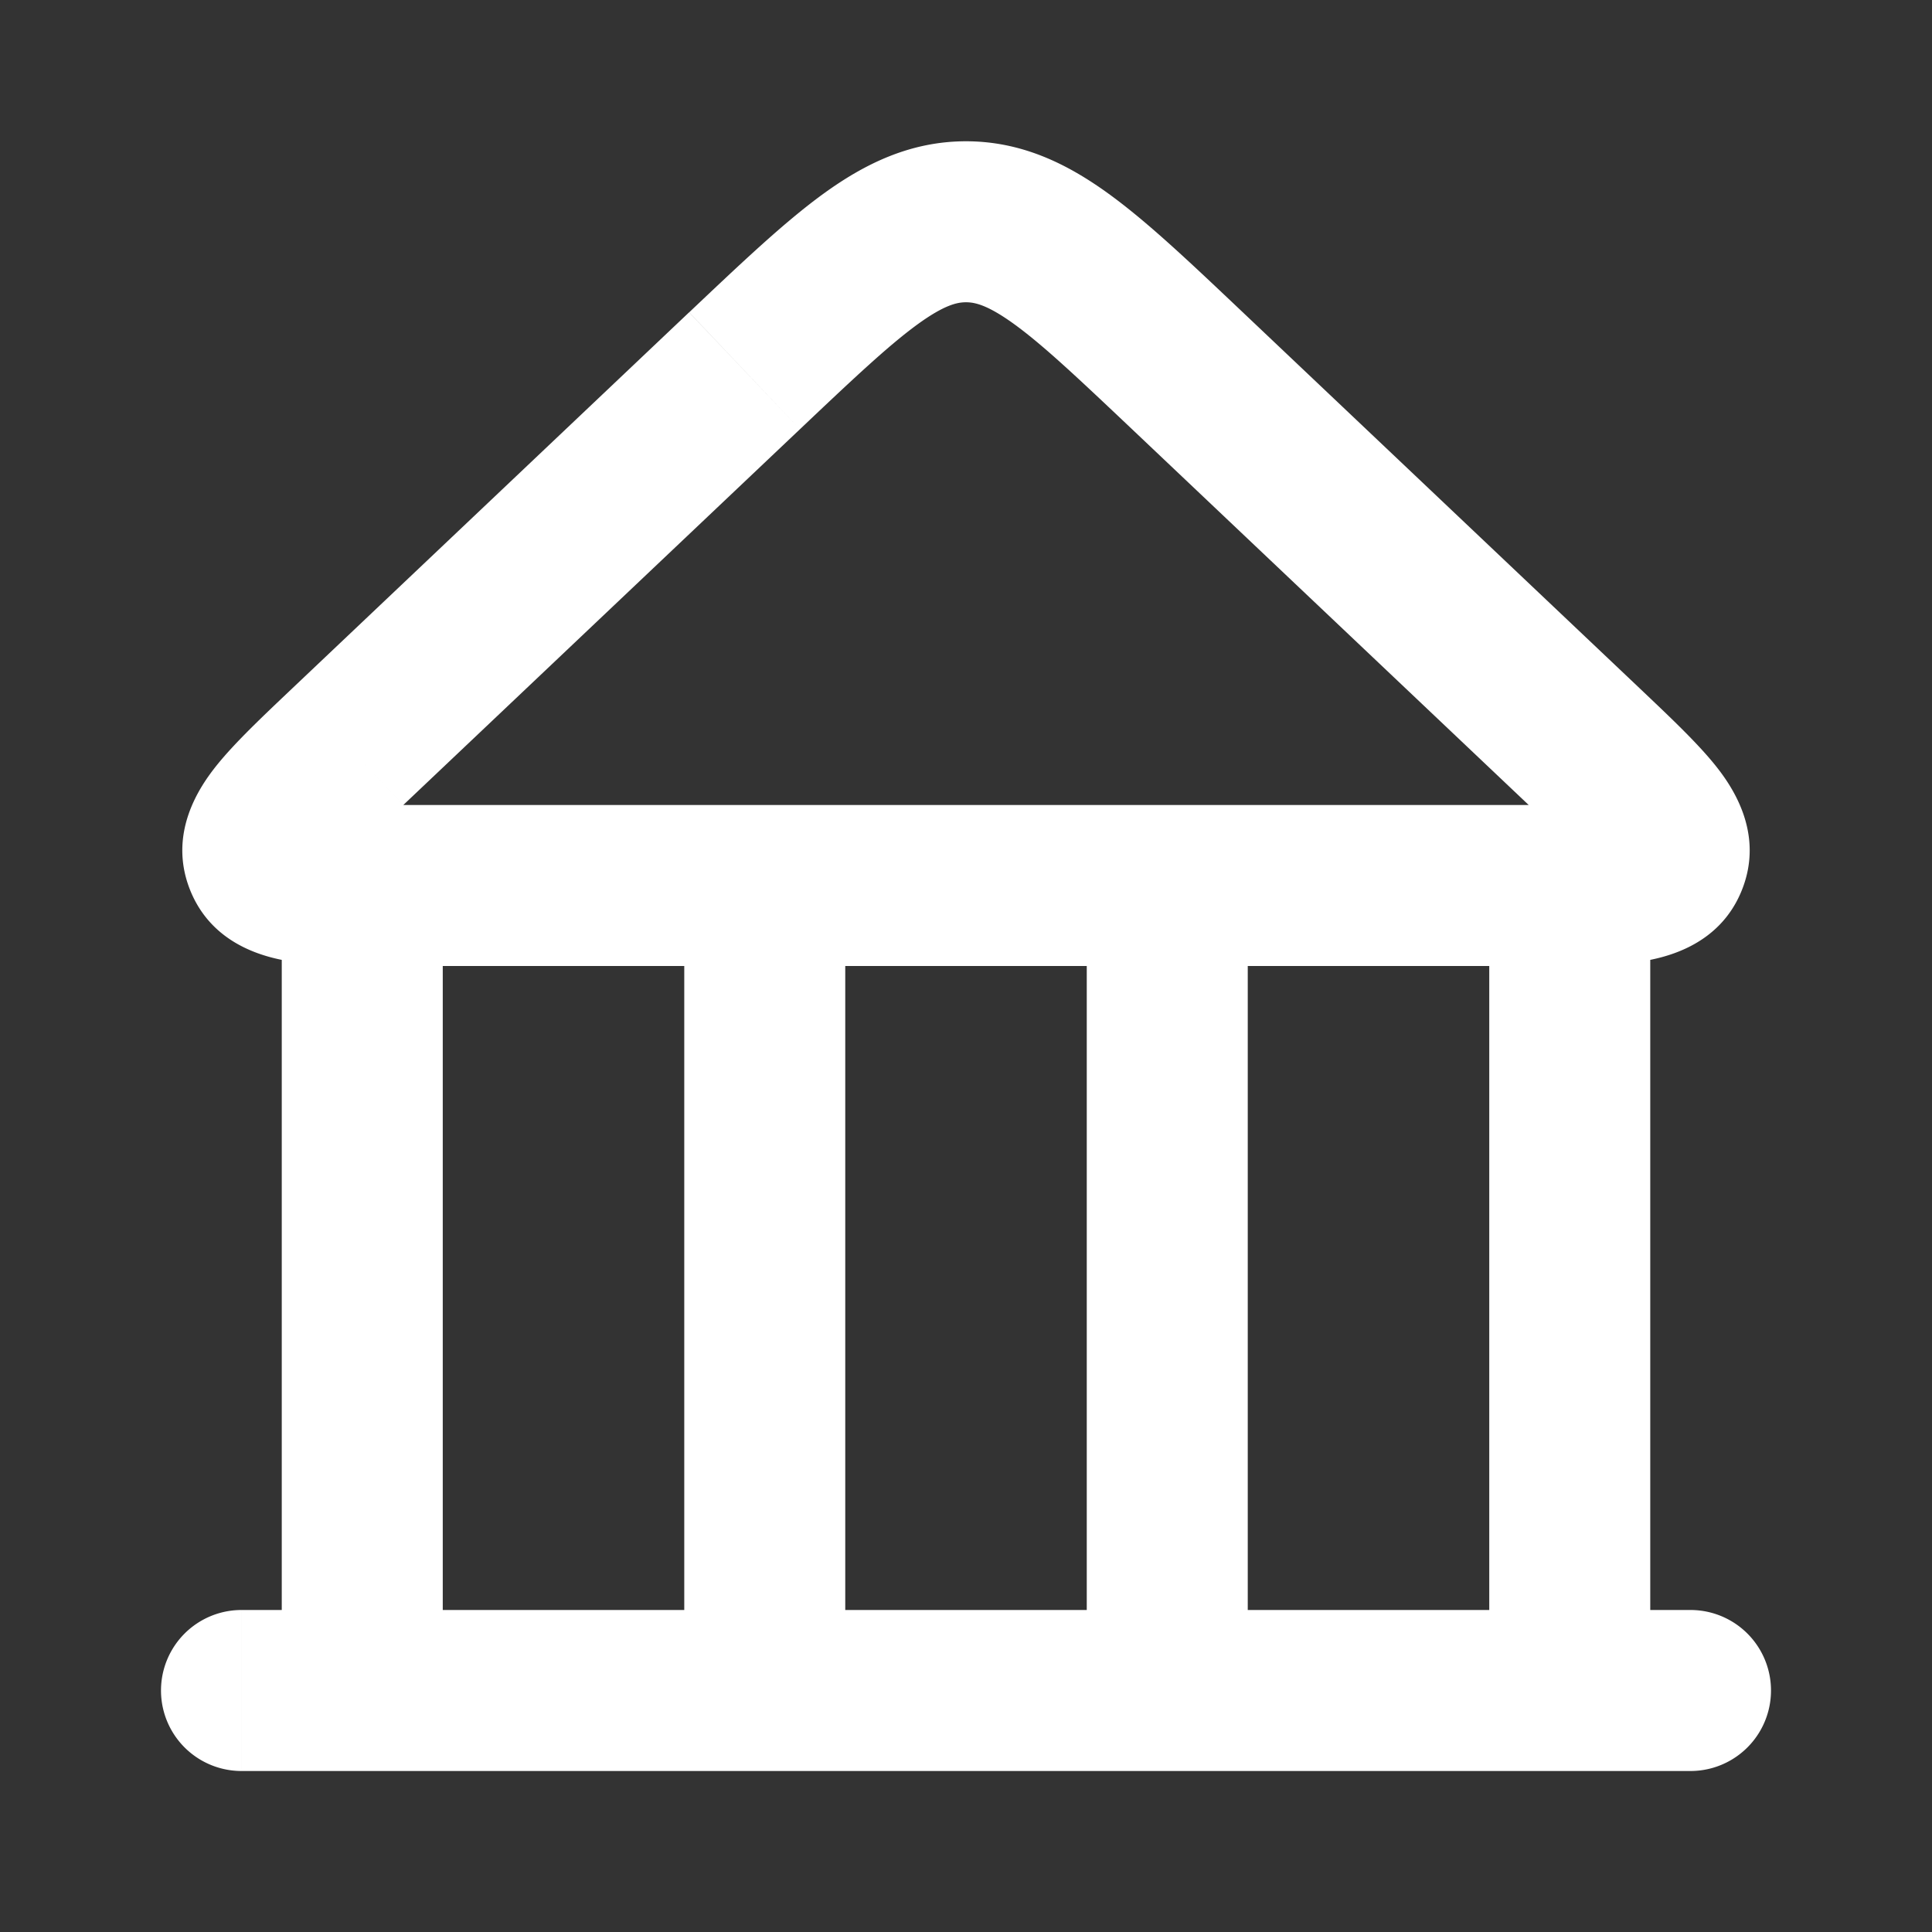 <svg fill="none" height="24" width="24" xmlns="http://www.w3.org/2000/svg"><rect width="100%" height="100%" fill="#333333" stroke="none"/><path d="m5.5 11a1 1 0 1 0 -2 0zm15 0a1 1 0 1 0 -2 0zm-5 0a1 1 0 1 0 -2 0zm-5 0a1 1 0 1 0 -2 0zm-7.5 9a1 1 0 1 0 0 2zm18 2a1 1 0 1 0 0-2zm-1.322-12.726.688-.726zm1.032 1.411-.93-.37zm-17.42 0 .93-.37zm8.71-7.93v-1zm-6.99 7.245 4.927-4.668-1.377-1.452-4.926 4.668zm9.053-4.668 4.927 4.668 1.376-1.452-4.927-4.668zm-9.053 6.668h13.98v-2h-13.98zm.49 9v-10h-2v10zm15 0v-10h-2v10zm-5 0v-10h-2v10zm-5 0v-10h-2v10zm-7.5 1h1.5v-2h-1.5zm1.5 0h5v-2h-5zm5 0h5v-2h-5zm5 0h5v-2h-5zm5 0h1.5v-2h-1.5zm-.51-12c.196.185.355.336.487.467.134.134.219.226.271.292.058.073.038.066.015-.003a.654.654 0 0 1 .018-.441l1.858.74c.282-.708-.125-1.29-.327-1.543-.232-.29-.585-.621-.946-.964zm0 2c.498 0 .983.002 1.35-.049.32-.045 1.017-.188 1.299-.896l-1.858-.74c.07-.177.199-.284.29-.333.064-.033.084-.025-.008-.012-.084.012-.209.02-.398.025a29.35 29.35 0 0 1 -.675.005zm-15.356-3.452c-.361.343-.714.674-.946.964-.202.253-.609.835-.327 1.543l1.858-.74c.07.177.051.343.018.441-.023.069-.043.076.014.003.053-.066.138-.158.272-.292.132-.131.291-.282.487-.467zm1.376 1.452c-.27 0-.489 0-.675-.005a3.713 3.713 0 0 1 -.398-.025c-.092-.013-.072-.021-.008.012.091.049.22.156.29.333l-1.858.74c.283.708.979.851 1.299.896.368.051.852.049 1.35.049zm4.927-4.668c.671-.636 1.105-1.044 1.464-1.305.337-.244.494-.272.599-.272v-2c-.692 0-1.259.28-1.773.653-.49.356-1.034.874-1.666 1.472zm5.502-1.452c-.632-.598-1.175-1.116-1.666-1.472-.514-.373-1.081-.653-1.773-.653v2c.105 0 .262.028.599.272.36.261.793.67 1.464 1.305l1.377-1.452z" fill="#fff"/></svg>